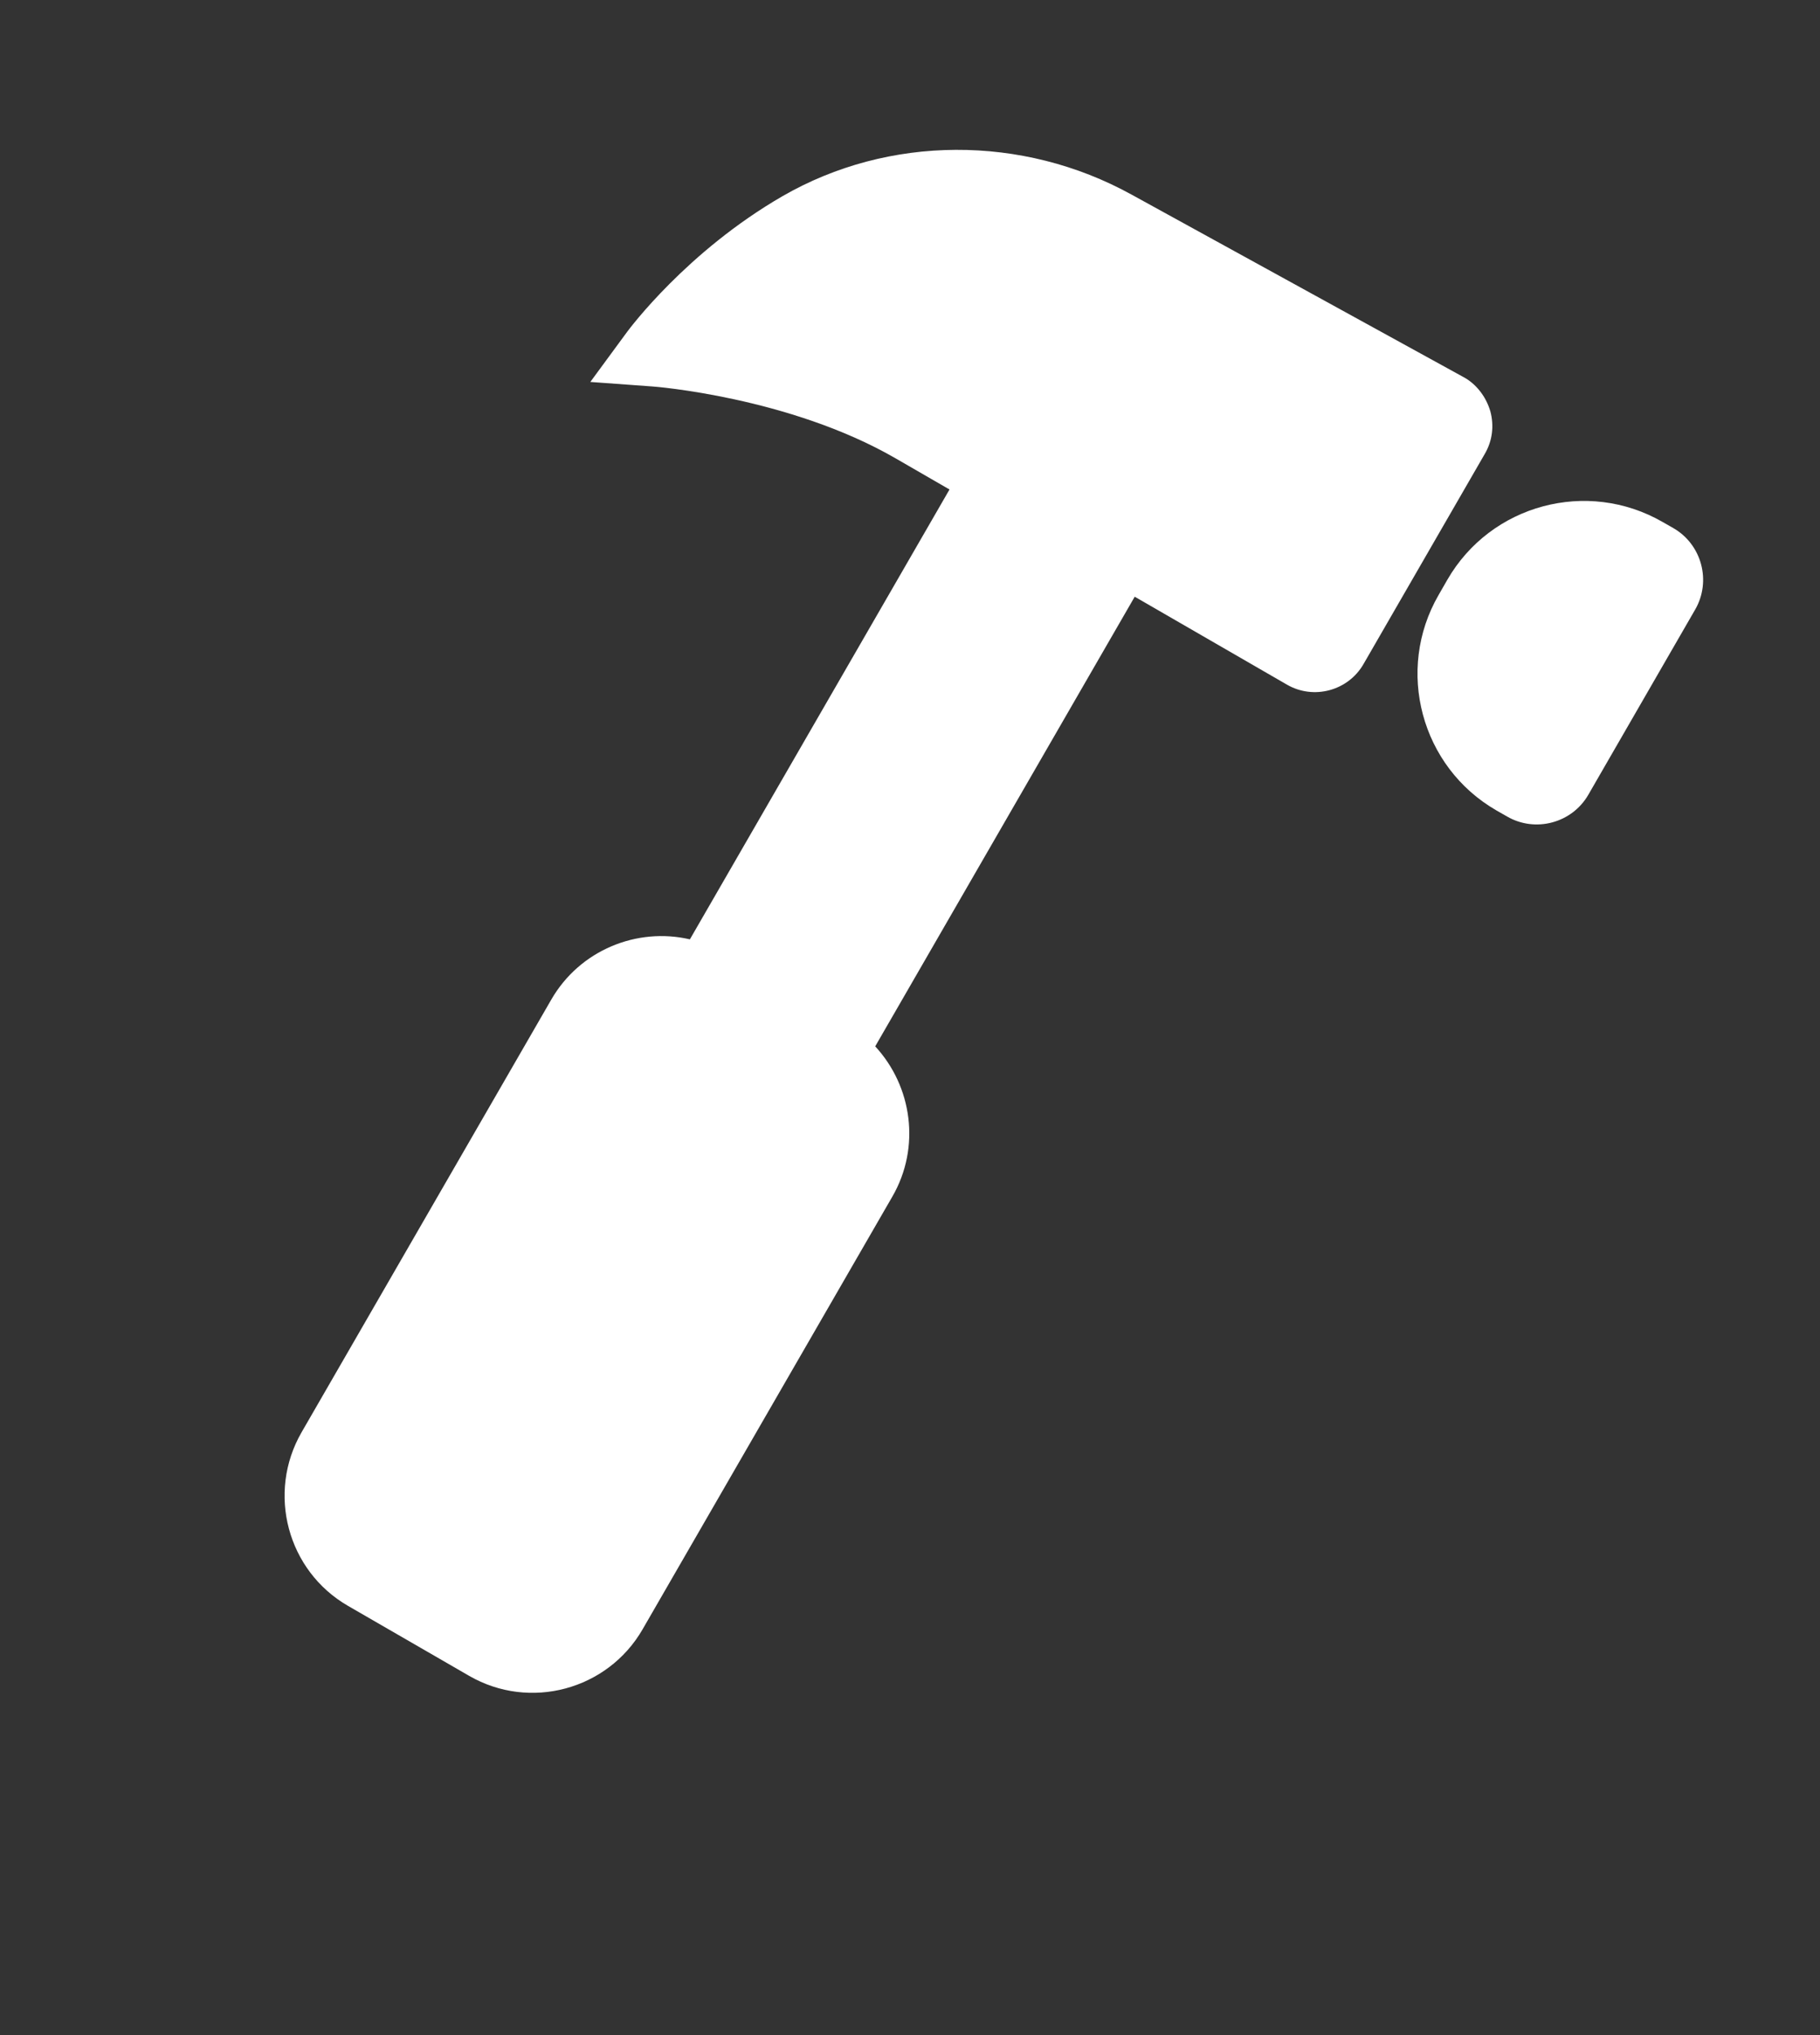 <svg width="17" height="19" viewBox="0 0 17 19" fill="none" xmlns="http://www.w3.org/2000/svg">
<rect x="0" y="0" width="17" height="19" fill="#333333" stroke="none"/>
<path d="M15.631 4.931L15.531 4.874C14.827 4.468 13.925 4.709 13.519 5.413L13.438 5.554C13.031 6.257 13.273 7.16 13.977 7.566L14.077 7.623C14.341 7.776 14.683 7.685 14.836 7.42L15.834 5.691C15.987 5.426 15.896 5.084 15.631 4.931L15.631 4.931Z" fill="white"/>
<path d="M13.92 3.838C13.88 3.701 13.786 3.582 13.669 3.52L10.568 1.816C9.549 1.255 8.301 1.26 7.31 1.831C6.415 2.348 5.88 3.069 5.858 3.098L5.514 3.566L6.092 3.608C6.104 3.608 7.373 3.706 8.365 4.279L8.869 4.57L6.444 8.77C5.95 8.655 5.416 8.87 5.149 9.333L2.817 13.372C2.49 13.939 2.684 14.666 3.251 14.993L4.382 15.646C4.948 15.973 5.675 15.778 6.002 15.212L8.335 11.172C8.602 10.71 8.52 10.142 8.175 9.769L10.599 5.571L12.021 6.392C12.27 6.536 12.592 6.45 12.736 6.2L13.867 4.241C13.94 4.118 13.958 3.976 13.92 3.837L13.92 3.838Z" fill="white"/>
</svg>
